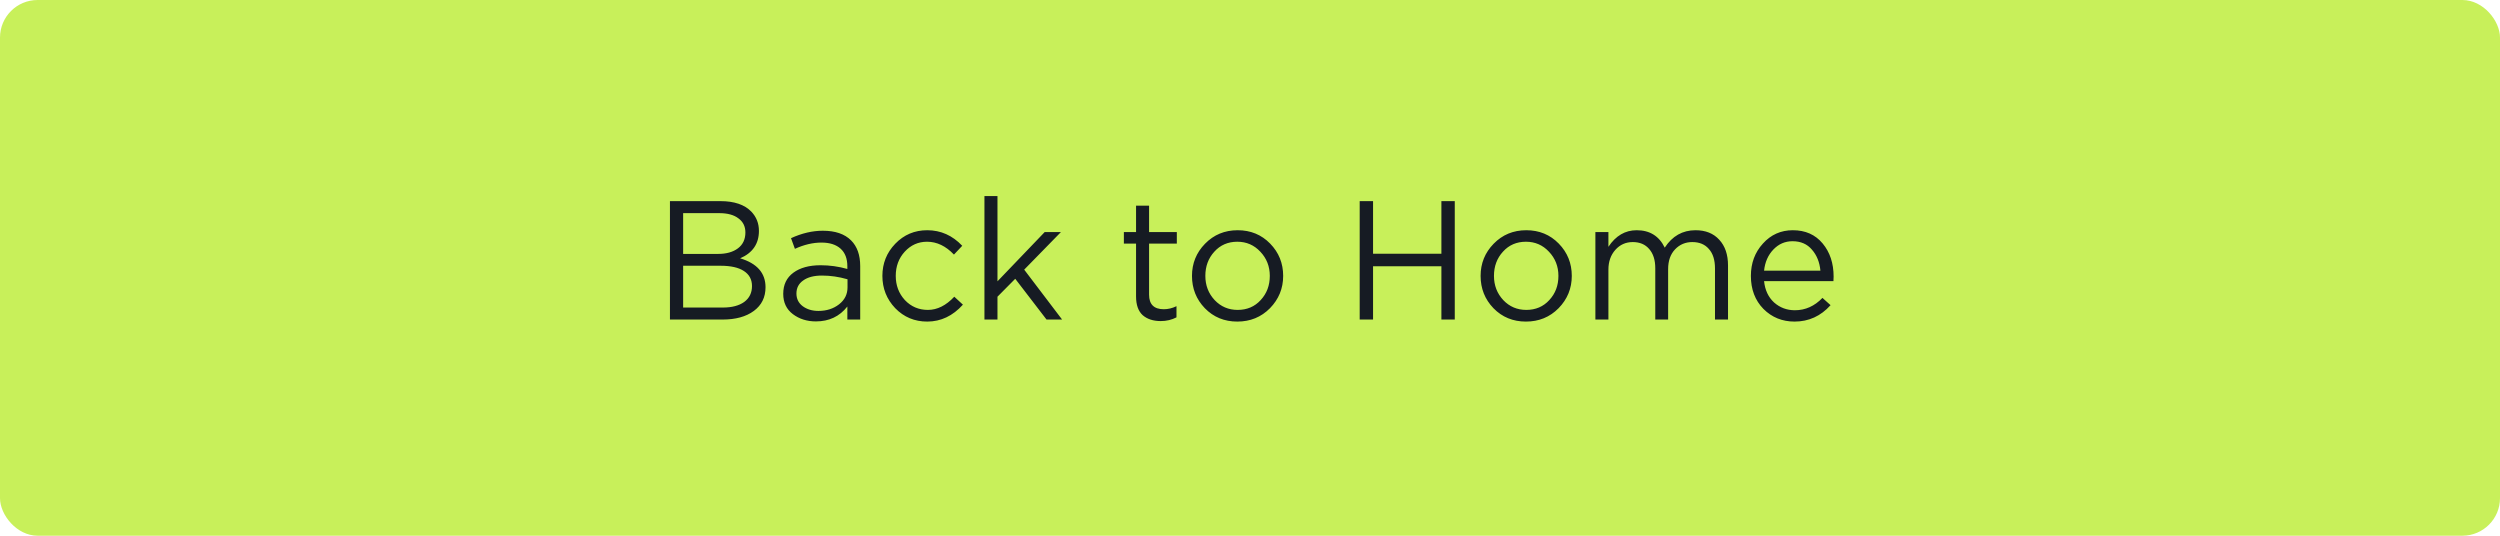 <svg width="266" height="57" viewBox="0 0 266 57" fill="none" xmlns="http://www.w3.org/2000/svg">
<rect width="266" height="57" rx="4" fill="#C8F05A"/>
<path d="M71.282 34V21.4H76.646C78.122 21.4 79.22 21.772 79.94 22.516C80.48 23.08 80.75 23.764 80.75 24.568C80.75 25.936 80.084 26.908 78.752 27.484C80.552 28.024 81.452 29.05 81.452 30.562C81.452 31.63 81.038 32.47 80.21 33.082C79.382 33.694 78.272 34 76.88 34H71.282ZM72.686 27.016H76.412C77.288 27.016 77.99 26.818 78.518 26.422C79.046 26.026 79.31 25.462 79.31 24.73C79.31 24.094 79.064 23.596 78.572 23.236C78.092 22.864 77.408 22.678 76.52 22.678H72.686V27.016ZM72.686 32.722H76.916C77.876 32.722 78.632 32.524 79.184 32.128C79.736 31.72 80.012 31.156 80.012 30.436C80.012 29.74 79.724 29.206 79.148 28.834C78.584 28.462 77.756 28.276 76.664 28.276H72.686V32.722ZM86.81 34.198C85.862 34.198 85.046 33.94 84.362 33.424C83.678 32.908 83.336 32.188 83.336 31.264C83.336 30.292 83.696 29.542 84.416 29.014C85.136 28.486 86.102 28.222 87.314 28.222C88.274 28.222 89.222 28.354 90.158 28.618V28.33C90.158 27.514 89.918 26.89 89.438 26.458C88.958 26.026 88.28 25.81 87.404 25.81C86.492 25.81 85.55 26.032 84.578 26.476L84.164 25.342C85.316 24.814 86.444 24.55 87.548 24.55C88.868 24.55 89.87 24.892 90.554 25.576C91.202 26.224 91.526 27.136 91.526 28.312V34H90.158V32.614C89.33 33.67 88.214 34.198 86.81 34.198ZM87.08 33.082C87.944 33.082 88.676 32.848 89.276 32.38C89.876 31.912 90.176 31.312 90.176 30.58V29.716C89.264 29.452 88.358 29.32 87.458 29.32C86.606 29.32 85.94 29.494 85.46 29.842C84.98 30.178 84.74 30.64 84.74 31.228C84.74 31.792 84.962 32.242 85.406 32.578C85.862 32.914 86.42 33.082 87.08 33.082ZM98.656 34.216C97.312 34.216 96.178 33.742 95.254 32.794C94.342 31.834 93.886 30.688 93.886 29.356C93.886 28.024 94.342 26.884 95.254 25.936C96.178 24.976 97.312 24.496 98.656 24.496C100.096 24.496 101.338 25.048 102.382 26.152L101.5 27.088C100.636 26.176 99.682 25.72 98.638 25.72C97.702 25.72 96.91 26.074 96.262 26.782C95.626 27.478 95.308 28.336 95.308 29.356C95.308 30.364 95.632 31.222 96.28 31.93C96.94 32.626 97.756 32.974 98.728 32.974C99.724 32.974 100.66 32.506 101.536 31.57L102.454 32.416C101.374 33.616 100.108 34.216 98.656 34.216ZM104.745 34V20.86H106.131V29.932L111.153 24.694H112.881L108.975 28.69L113.007 34H111.351L108.021 29.662L106.131 31.57V34H104.745ZM123.504 34.162C122.7 34.162 122.058 33.952 121.578 33.532C121.11 33.1 120.876 32.434 120.876 31.534V25.918H119.58V24.694H120.876V21.886H122.262V24.694H125.214V25.918H122.262V31.354C122.262 32.386 122.784 32.902 123.828 32.902C124.284 32.902 124.734 32.794 125.178 32.578V33.766C124.674 34.03 124.116 34.162 123.504 34.162ZM135.125 32.794C134.189 33.742 133.031 34.216 131.651 34.216C130.271 34.216 129.119 33.742 128.195 32.794C127.283 31.846 126.827 30.7 126.827 29.356C126.827 28.024 127.289 26.884 128.213 25.936C129.149 24.976 130.307 24.496 131.687 24.496C133.067 24.496 134.219 24.97 135.143 25.918C136.067 26.866 136.529 28.012 136.529 29.356C136.529 30.688 136.061 31.834 135.125 32.794ZM131.687 32.974C132.683 32.974 133.499 32.626 134.135 31.93C134.783 31.234 135.107 30.376 135.107 29.356C135.107 28.348 134.771 27.49 134.099 26.782C133.439 26.074 132.623 25.72 131.651 25.72C130.655 25.72 129.839 26.074 129.203 26.782C128.567 27.478 128.249 28.336 128.249 29.356C128.249 30.364 128.579 31.222 129.239 31.93C129.899 32.626 130.715 32.974 131.687 32.974ZM144.671 34V21.4H146.093V26.998H153.365V21.4H154.787V34H153.365V28.33H146.093V34H144.671ZM165.834 32.794C164.898 33.742 163.74 34.216 162.36 34.216C160.98 34.216 159.828 33.742 158.904 32.794C157.992 31.846 157.536 30.7 157.536 29.356C157.536 28.024 157.998 26.884 158.922 25.936C159.858 24.976 161.016 24.496 162.396 24.496C163.776 24.496 164.928 24.97 165.852 25.918C166.776 26.866 167.238 28.012 167.238 29.356C167.238 30.688 166.77 31.834 165.834 32.794ZM162.396 32.974C163.392 32.974 164.208 32.626 164.844 31.93C165.492 31.234 165.816 30.376 165.816 29.356C165.816 28.348 165.48 27.49 164.808 26.782C164.148 26.074 163.332 25.72 162.36 25.72C161.364 25.72 160.548 26.074 159.912 26.782C159.276 27.478 158.958 28.336 158.958 29.356C158.958 30.364 159.288 31.222 159.948 31.93C160.608 32.626 161.424 32.974 162.396 32.974ZM169.749 34V24.694H171.135V26.26C171.915 25.084 172.917 24.496 174.141 24.496C175.533 24.496 176.529 25.114 177.129 26.35C177.933 25.114 179.025 24.496 180.405 24.496C181.473 24.496 182.313 24.832 182.925 25.504C183.549 26.176 183.861 27.088 183.861 28.24V34H182.475V28.564C182.475 27.664 182.259 26.974 181.827 26.494C181.407 26.002 180.819 25.756 180.063 25.756C179.331 25.756 178.719 26.014 178.227 26.53C177.735 27.046 177.489 27.748 177.489 28.636V34H176.121V28.528C176.121 27.664 175.905 26.986 175.473 26.494C175.053 26.002 174.471 25.756 173.727 25.756C172.983 25.756 172.365 26.032 171.873 26.584C171.381 27.136 171.135 27.838 171.135 28.69V34H169.749ZM187.698 29.914C187.794 30.862 188.148 31.618 188.76 32.182C189.384 32.734 190.122 33.01 190.974 33.01C192.09 33.01 193.068 32.572 193.908 31.696L194.772 32.47C193.728 33.634 192.45 34.216 190.938 34.216C189.63 34.216 188.526 33.766 187.626 32.866C186.738 31.954 186.294 30.784 186.294 29.356C186.294 28 186.72 26.854 187.572 25.918C188.424 24.97 189.486 24.496 190.758 24.496C192.09 24.496 193.146 24.964 193.926 25.9C194.706 26.836 195.096 28.012 195.096 29.428C195.096 29.608 195.09 29.77 195.078 29.914H187.698ZM187.698 28.798H193.692C193.608 27.898 193.308 27.154 192.792 26.566C192.288 25.966 191.598 25.666 190.722 25.666C189.93 25.666 189.252 25.96 188.688 26.548C188.124 27.136 187.794 27.886 187.698 28.798Z" fill="#161B23"/>
</svg>
